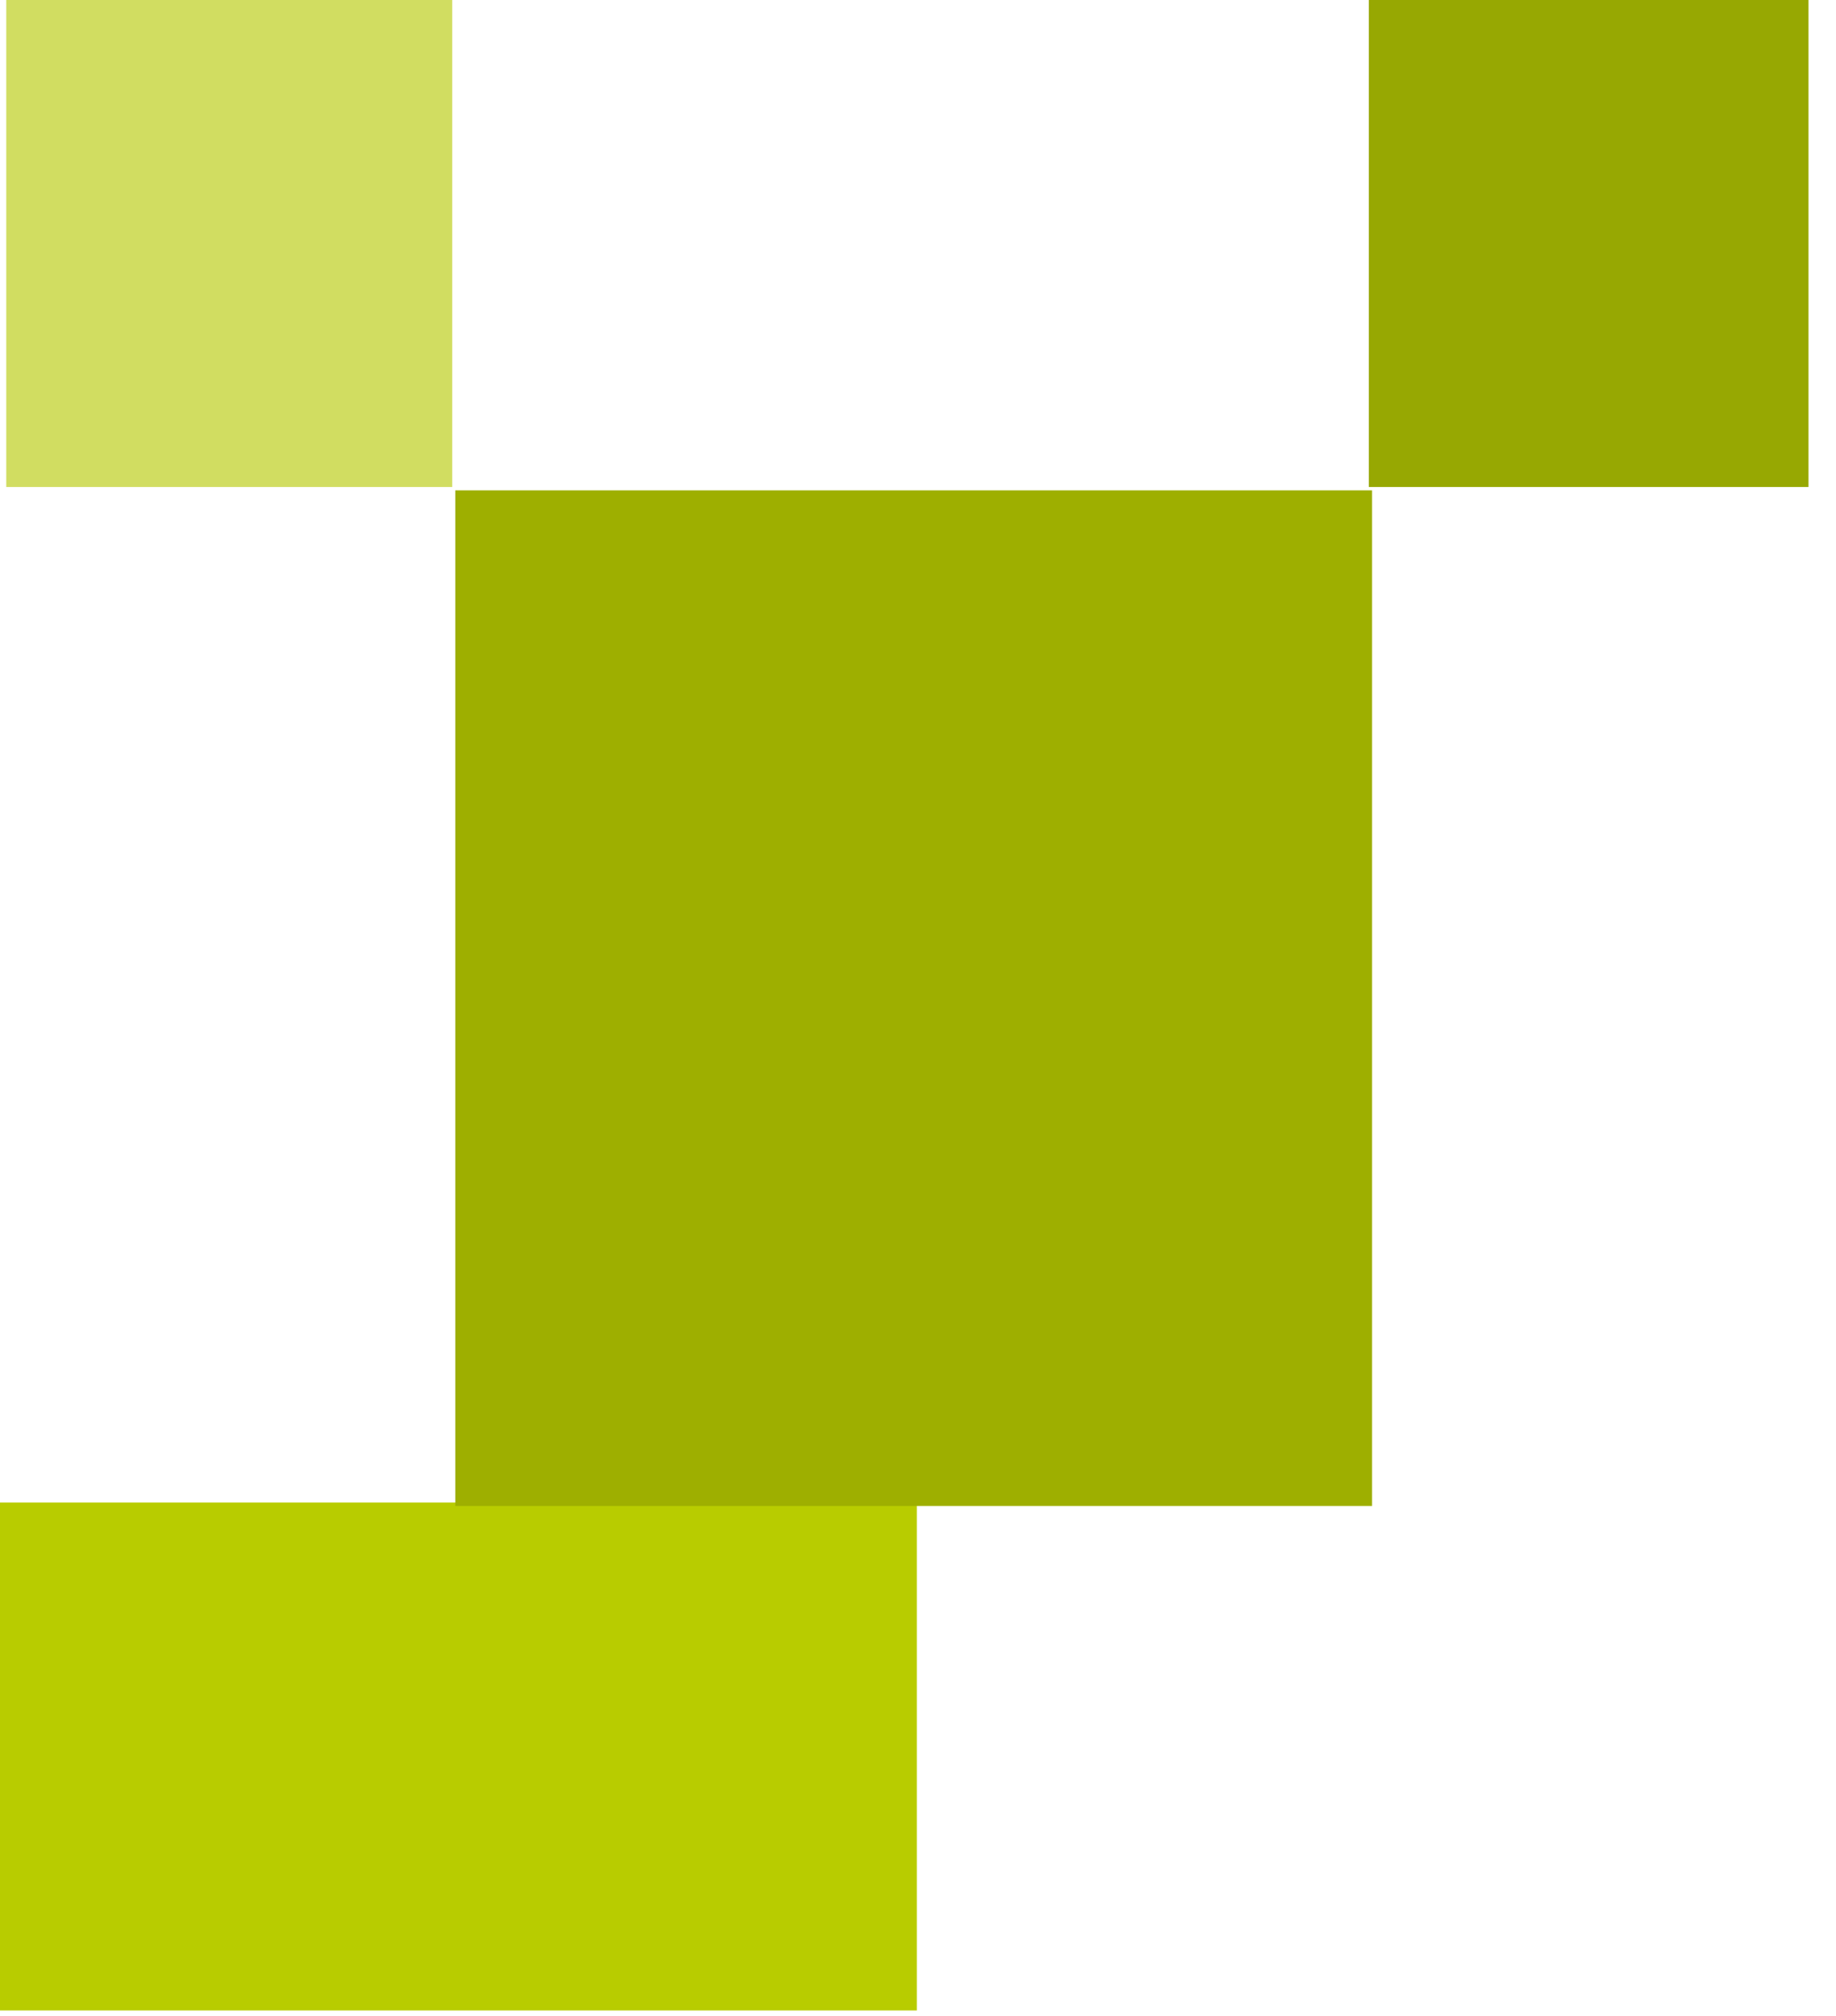 <svg width="41" height="45" viewBox="0 0 41 45" fill="none" xmlns="http://www.w3.org/2000/svg">
<path d="M20.474 33.541H0V44.878H20.474V33.541Z" fill="#B8CC00"/>
<path d="M30.64 10.946H10.167V33.616H30.64V10.946Z" fill="#9EAF00"/>
<path d="M10.099 0H0.14V10.871H10.099V0Z" fill="#D1DD61"/>
<path d="M40.386 0H30.567V10.871H40.386V0Z" fill="#97A802"/>
</svg>
